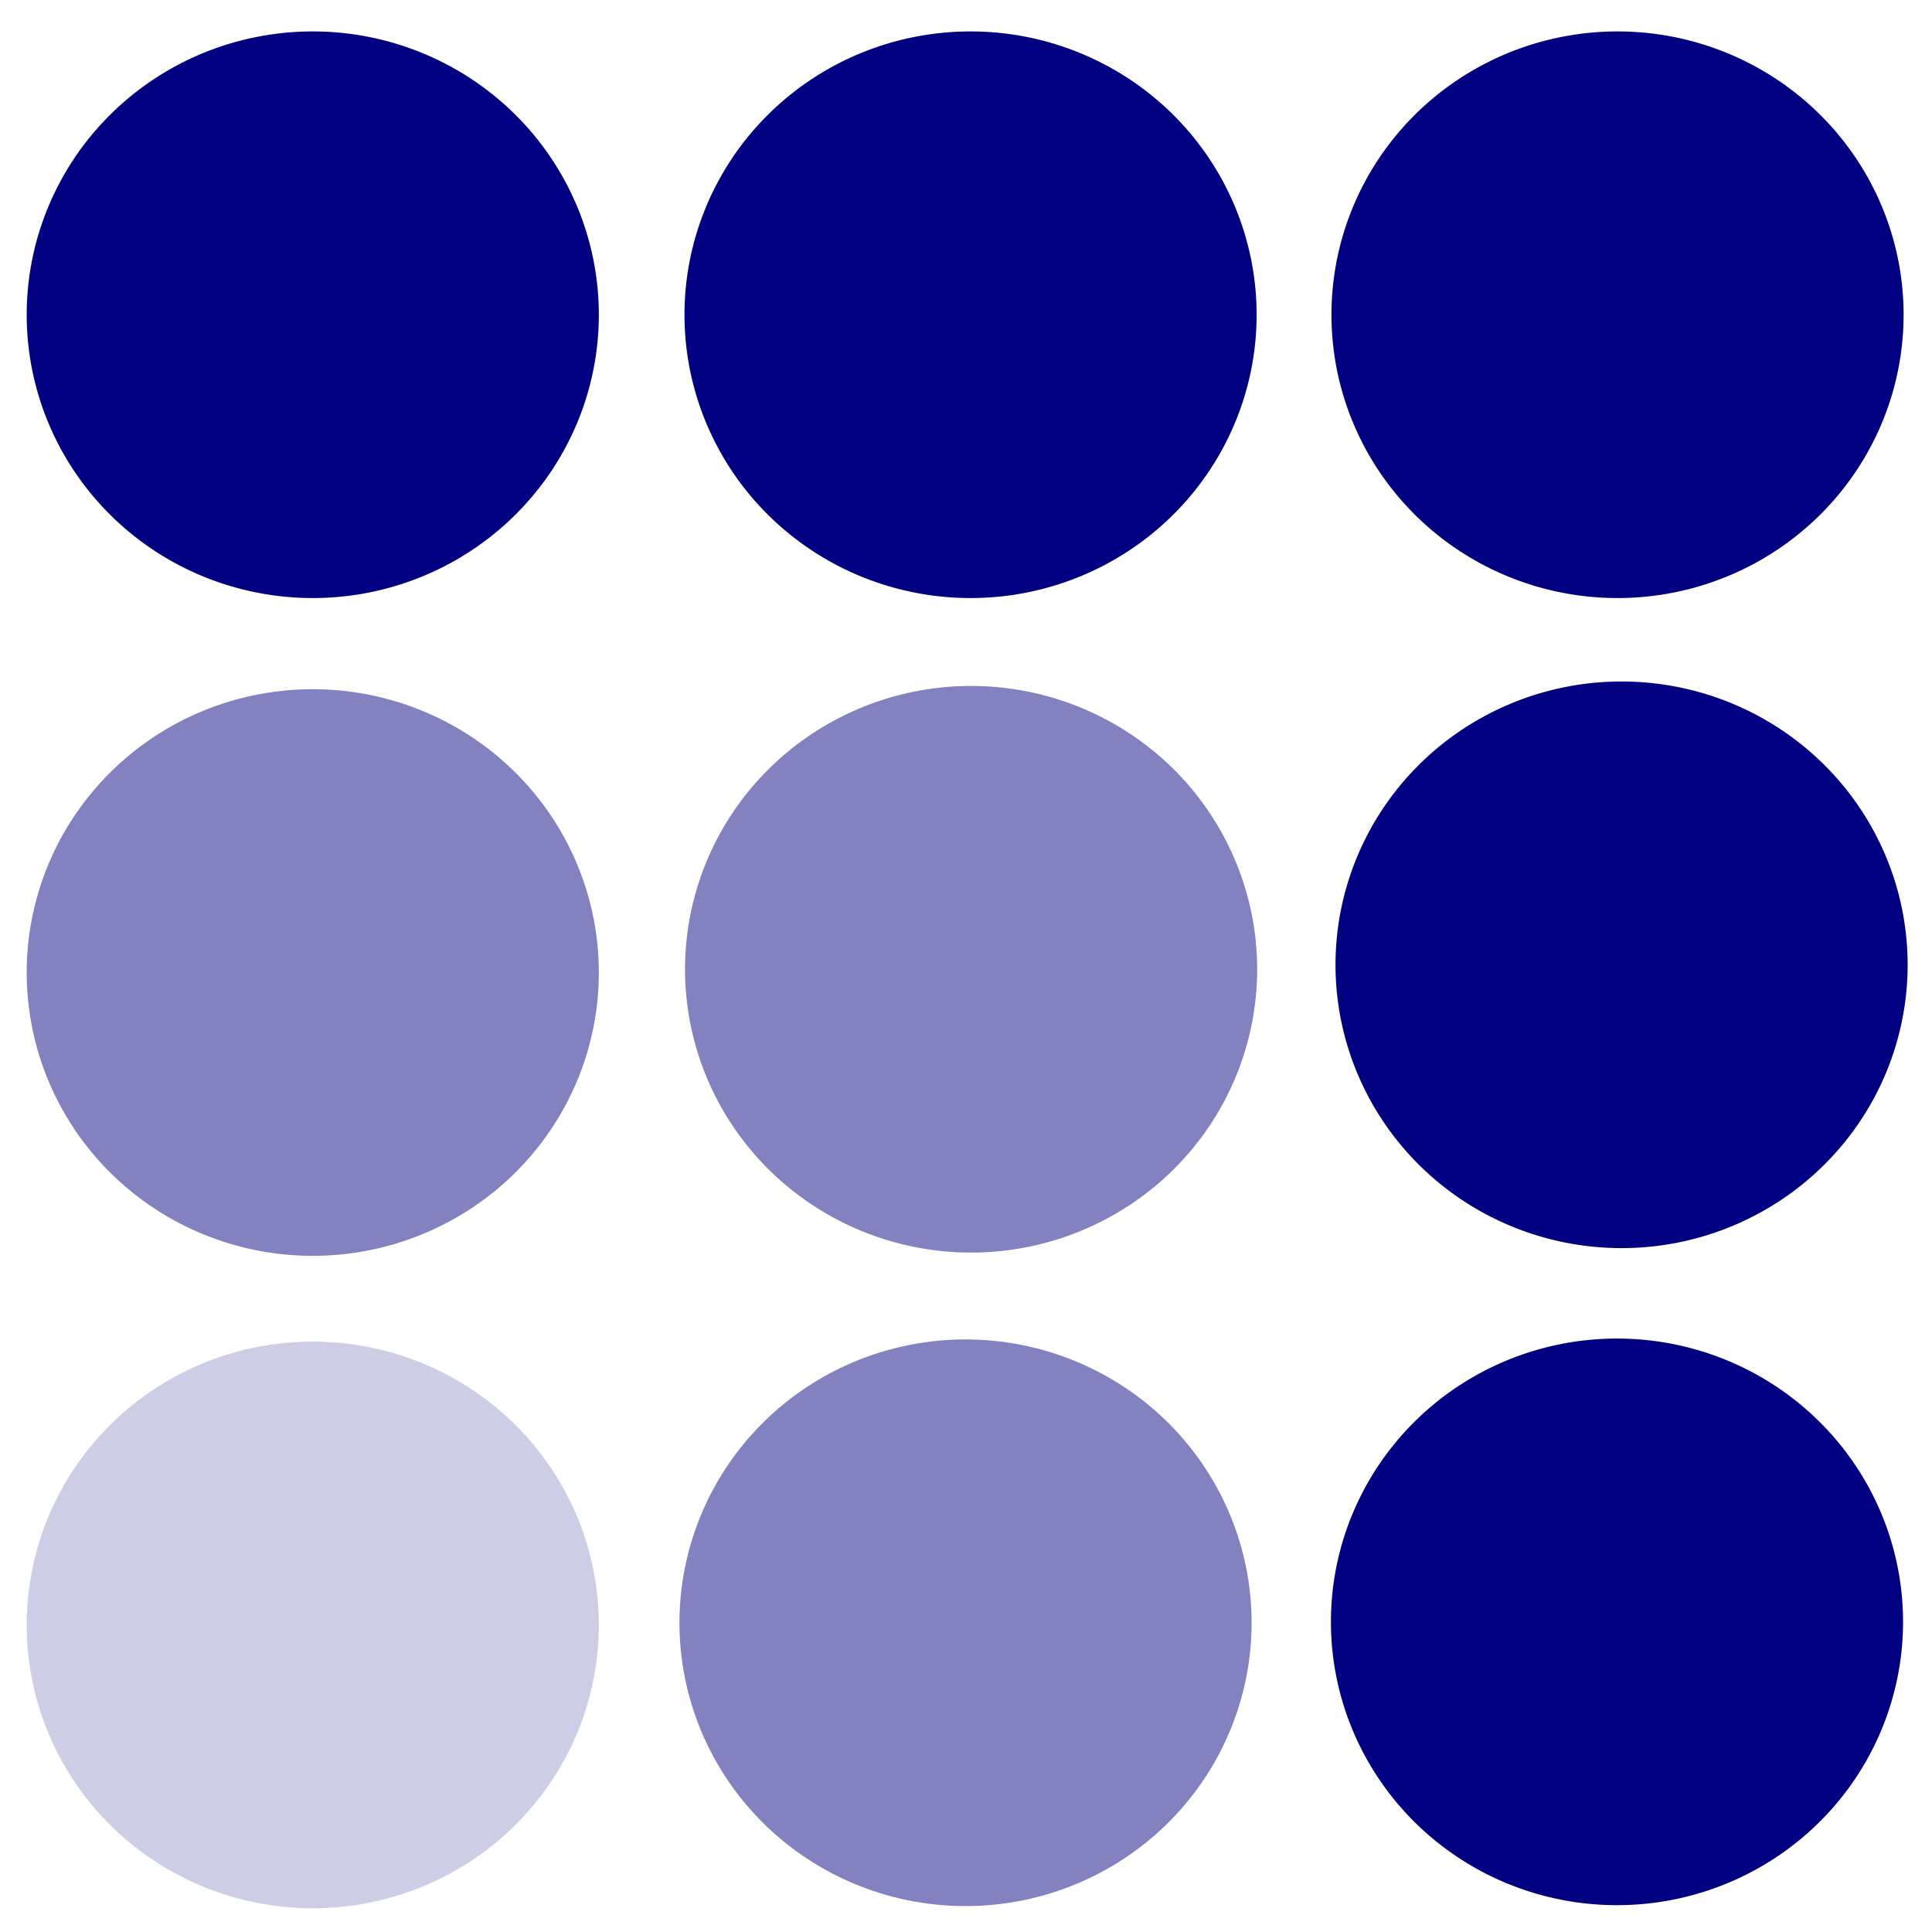 <?xml version="1.0" encoding="UTF-8" standalone="no"?>
<!-- Created with Inkscape (http://www.inkscape.org/) -->

<svg
   xmlns:osb="http://www.openswatchbook.org/uri/2009/osb"
   xmlns:dc="http://purl.org/dc/elements/1.1/"
   xmlns:cc="http://creativecommons.org/ns#"
   xmlns:rdf="http://www.w3.org/1999/02/22-rdf-syntax-ns#"
   xmlns:svg="http://www.w3.org/2000/svg"
   xmlns="http://www.w3.org/2000/svg"
   xmlns:sodipodi="http://sodipodi.sourceforge.net/DTD/sodipodi-0.dtd"
   xmlns:inkscape="http://www.inkscape.org/namespaces/inkscape"
   width="32px"
   height="32px"
   id="svg2383"
   sodipodi:version="0.32"
   inkscape:version="0.48.3.1 r9886"
   sodipodi:docname="matest-v3.svg"
   inkscape:output_extension="org.inkscape.output.svg.inkscape"
   inkscape:export-filename="/home/cgg/matest-logo16.png"
   inkscape:export-xdpi="46.332371"
   inkscape:export-ydpi="46.332371"
   version="1.1">
  <defs
     id="defs2385">
    <linearGradient
       id="linearGradient3785"
       osb:paint="solid">
      <stop
         style="stop-color:#0000ff;stop-opacity:1;"
         offset="0"
         id="stop3787" />
    </linearGradient>
    <inkscape:perspective
       sodipodi:type="inkscape:persp3d"
       inkscape:vp_x="0 : 16 : 1"
       inkscape:vp_y="0 : 1000 : 0"
       inkscape:vp_z="32 : 16 : 1"
       inkscape:persp3d-origin="16 : 10.666667 : 1"
       id="perspective2391" />
  </defs>
  <sodipodi:namedview
     id="base"
     pagecolor="#ffffff"
     bordercolor="#666666"
     borderopacity="1.0"
     inkscape:pageopacity="0.0"
     inkscape:pageshadow="2"
     inkscape:zoom="15.836083"
     inkscape:cx="16.08239"
     inkscape:cy="15.60698"
     inkscape:current-layer="layer1"
     showgrid="true"
     inkscape:grid-bbox="true"
     inkscape:document-units="px"
     inkscape:window-width="1024"
     inkscape:window-height="725"
     inkscape:window-x="0"
     inkscape:window-y="0"
     inkscape:window-maximized="1" />
  <g
     id="layer1"
     inkscape:label="Layer 1"
     inkscape:groupmode="layer">
    <path
       sodipodi:type="arc"
       style="fill:#000080;fill-rule:evenodd;stroke:none;stroke-width:1px;stroke-linecap:butt;stroke-linejoin:miter;stroke-opacity:1;fill-opacity:0.49"
       id="path2393"
       sodipodi:cx="6.9656529"
       sodipodi:cy="9.1383705"
       sodipodi:rx="5.7154074"
       sodipodi:ry="5.6261039"
       d="M 12.681,9.138 A 5.715,5.626 0 1 1 1.25,9.138 A 5.715,5.626 0 1 1 12.681,9.138 z"
       transform="matrix(0.829,0,0,0.834,10.31,8.433)" />
    <path
       sodipodi:type="arc"
       style="fill:#000080;fill-rule:evenodd;stroke:none;stroke-width:0;stroke-linecap:butt;stroke-linejoin:miter;stroke-opacity:1;stroke-miterlimit:4;stroke-dasharray:none"
       id="path2397"
       sodipodi:cx="6.9656529"
       sodipodi:cy="9.1383705"
       sodipodi:rx="5.7154074"
       sodipodi:ry="5.6261039"
       d="M 12.681,9.138 A 5.715,5.626 0 1 1 1.25,9.138 A 5.715,5.626 0 1 1 12.681,9.138 z"
       transform="matrix(0.829,0,0,0.834,21.084,8.359)" />
    <path
       sodipodi:type="arc"
       style="fill:#000080;fill-opacity:0.49;fill-rule:evenodd;stroke:none;stroke-width:1px;stroke-linecap:butt;stroke-linejoin:miter;stroke-opacity:1"
       id="path2399"
       sodipodi:cx="6.9656529"
       sodipodi:cy="9.1383705"
       sodipodi:rx="5.7154074"
       sodipodi:ry="5.6261039"
       d="M 12.681,9.138 A 5.715,5.626 0 1 1 1.25,9.138 A 5.715,5.626 0 1 1 12.681,9.138 z"
       transform="matrix(0.829,0,0,0.834,10.218,19.257)" />
    <path
       sodipodi:type="arc"
       style="fill:#000080;fill-rule:evenodd;stroke:none;stroke-width:0;stroke-linecap:butt;stroke-linejoin:miter;stroke-opacity:1;stroke-miterlimit:4;stroke-dasharray:none;fill-opacity:1"
       id="path2401"
       sodipodi:cx="6.9656529"
       sodipodi:cy="9.1383705"
       sodipodi:rx="5.7154074"
       sodipodi:ry="5.6261039"
       d="M 12.681,9.138 A 5.715,5.626 0 1 1 1.25,9.138 A 5.715,5.626 0 1 1 12.681,9.138 z"
       transform="matrix(0.829,0,0,0.834,21.008,19.242)" />
    <path
       sodipodi:type="arc"
       style="fill:#000080;fill-rule:evenodd;stroke:none;stroke-width:0;stroke-linecap:butt;stroke-linejoin:miter;stroke-opacity:1;stroke-miterlimit:4;stroke-dasharray:none"
       id="path3177"
       sodipodi:cx="6.9656529"
       sodipodi:cy="9.1383705"
       sodipodi:rx="5.7154074"
       sodipodi:ry="5.6261039"
       d="M 12.681,9.138 A 5.715,5.626 0 1 1 1.25,9.138 A 5.715,5.626 0 1 1 12.681,9.138 z"
       transform="matrix(0.829,0,0,0.834,-0.594,-2.408)" />
    <path
       sodipodi:type="arc"
       style="fill:#000080;fill-rule:evenodd;stroke:none;stroke-width:0;stroke-linecap:butt;stroke-linejoin:miter;stroke-opacity:1;stroke-miterlimit:4;stroke-dasharray:none"
       id="path3179"
       sodipodi:cx="6.9656529"
       sodipodi:cy="9.1383705"
       sodipodi:rx="5.7154074"
       sodipodi:ry="5.6261039"
       d="M 12.681,9.138 A 5.715,5.626 0 1 1 1.25,9.138 A 5.715,5.626 0 1 1 12.681,9.138 z"
       transform="matrix(0.829,0,0,0.834,10.301,-2.408)" />
    <path
       sodipodi:type="arc"
       style="fill:#000080;fill-rule:evenodd;stroke:none;stroke-width:0;stroke-linecap:butt;stroke-linejoin:miter;stroke-opacity:1;stroke-miterlimit:4;stroke-dasharray:none"
       id="path3181"
       sodipodi:cx="6.9656529"
       sodipodi:cy="9.1383705"
       sodipodi:rx="5.7154074"
       sodipodi:ry="5.6261039"
       d="M 12.681,9.138 A 5.715,5.626 0 1 1 1.25,9.138 A 5.715,5.626 0 1 1 12.681,9.138 z"
       transform="matrix(0.829,0,0,0.834,21.017,-2.408)" />
    <path
       sodipodi:type="arc"
       style="fill:#000080;fill-opacity:0.196;fill-rule:evenodd;stroke:none;stroke-width:1px;stroke-linecap:butt;stroke-linejoin:miter;stroke-opacity:0.098"
       id="path3183"
       sodipodi:cx="6.9656529"
       sodipodi:cy="9.1383705"
       sodipodi:rx="5.7154074"
       sodipodi:ry="5.6261039"
       d="M 12.681,9.138 A 5.715,5.626 0 1 1 1.25,9.138 A 5.715,5.626 0 1 1 12.681,9.138 z"
       transform="matrix(0.829,0,0,0.834,-0.594,19.293)" />
    <path
       sodipodi:type="arc"
       style="fill:#000080;fill-opacity:0.49;fill-rule:evenodd;stroke:none;stroke-width:1px;stroke-linecap:butt;stroke-linejoin:miter;stroke-opacity:1"
       id="path3185"
       sodipodi:cx="6.9656529"
       sodipodi:cy="9.1383705"
       sodipodi:rx="5.7154074"
       sodipodi:ry="5.6261039"
       d="M 12.681,9.138 A 5.715,5.626 0 1 1 1.25,9.138 A 5.715,5.626 0 1 1 12.681,9.138 z"
       transform="matrix(0.829,0,0,0.834,-0.594,8.487)" />
  </g>
</svg>
